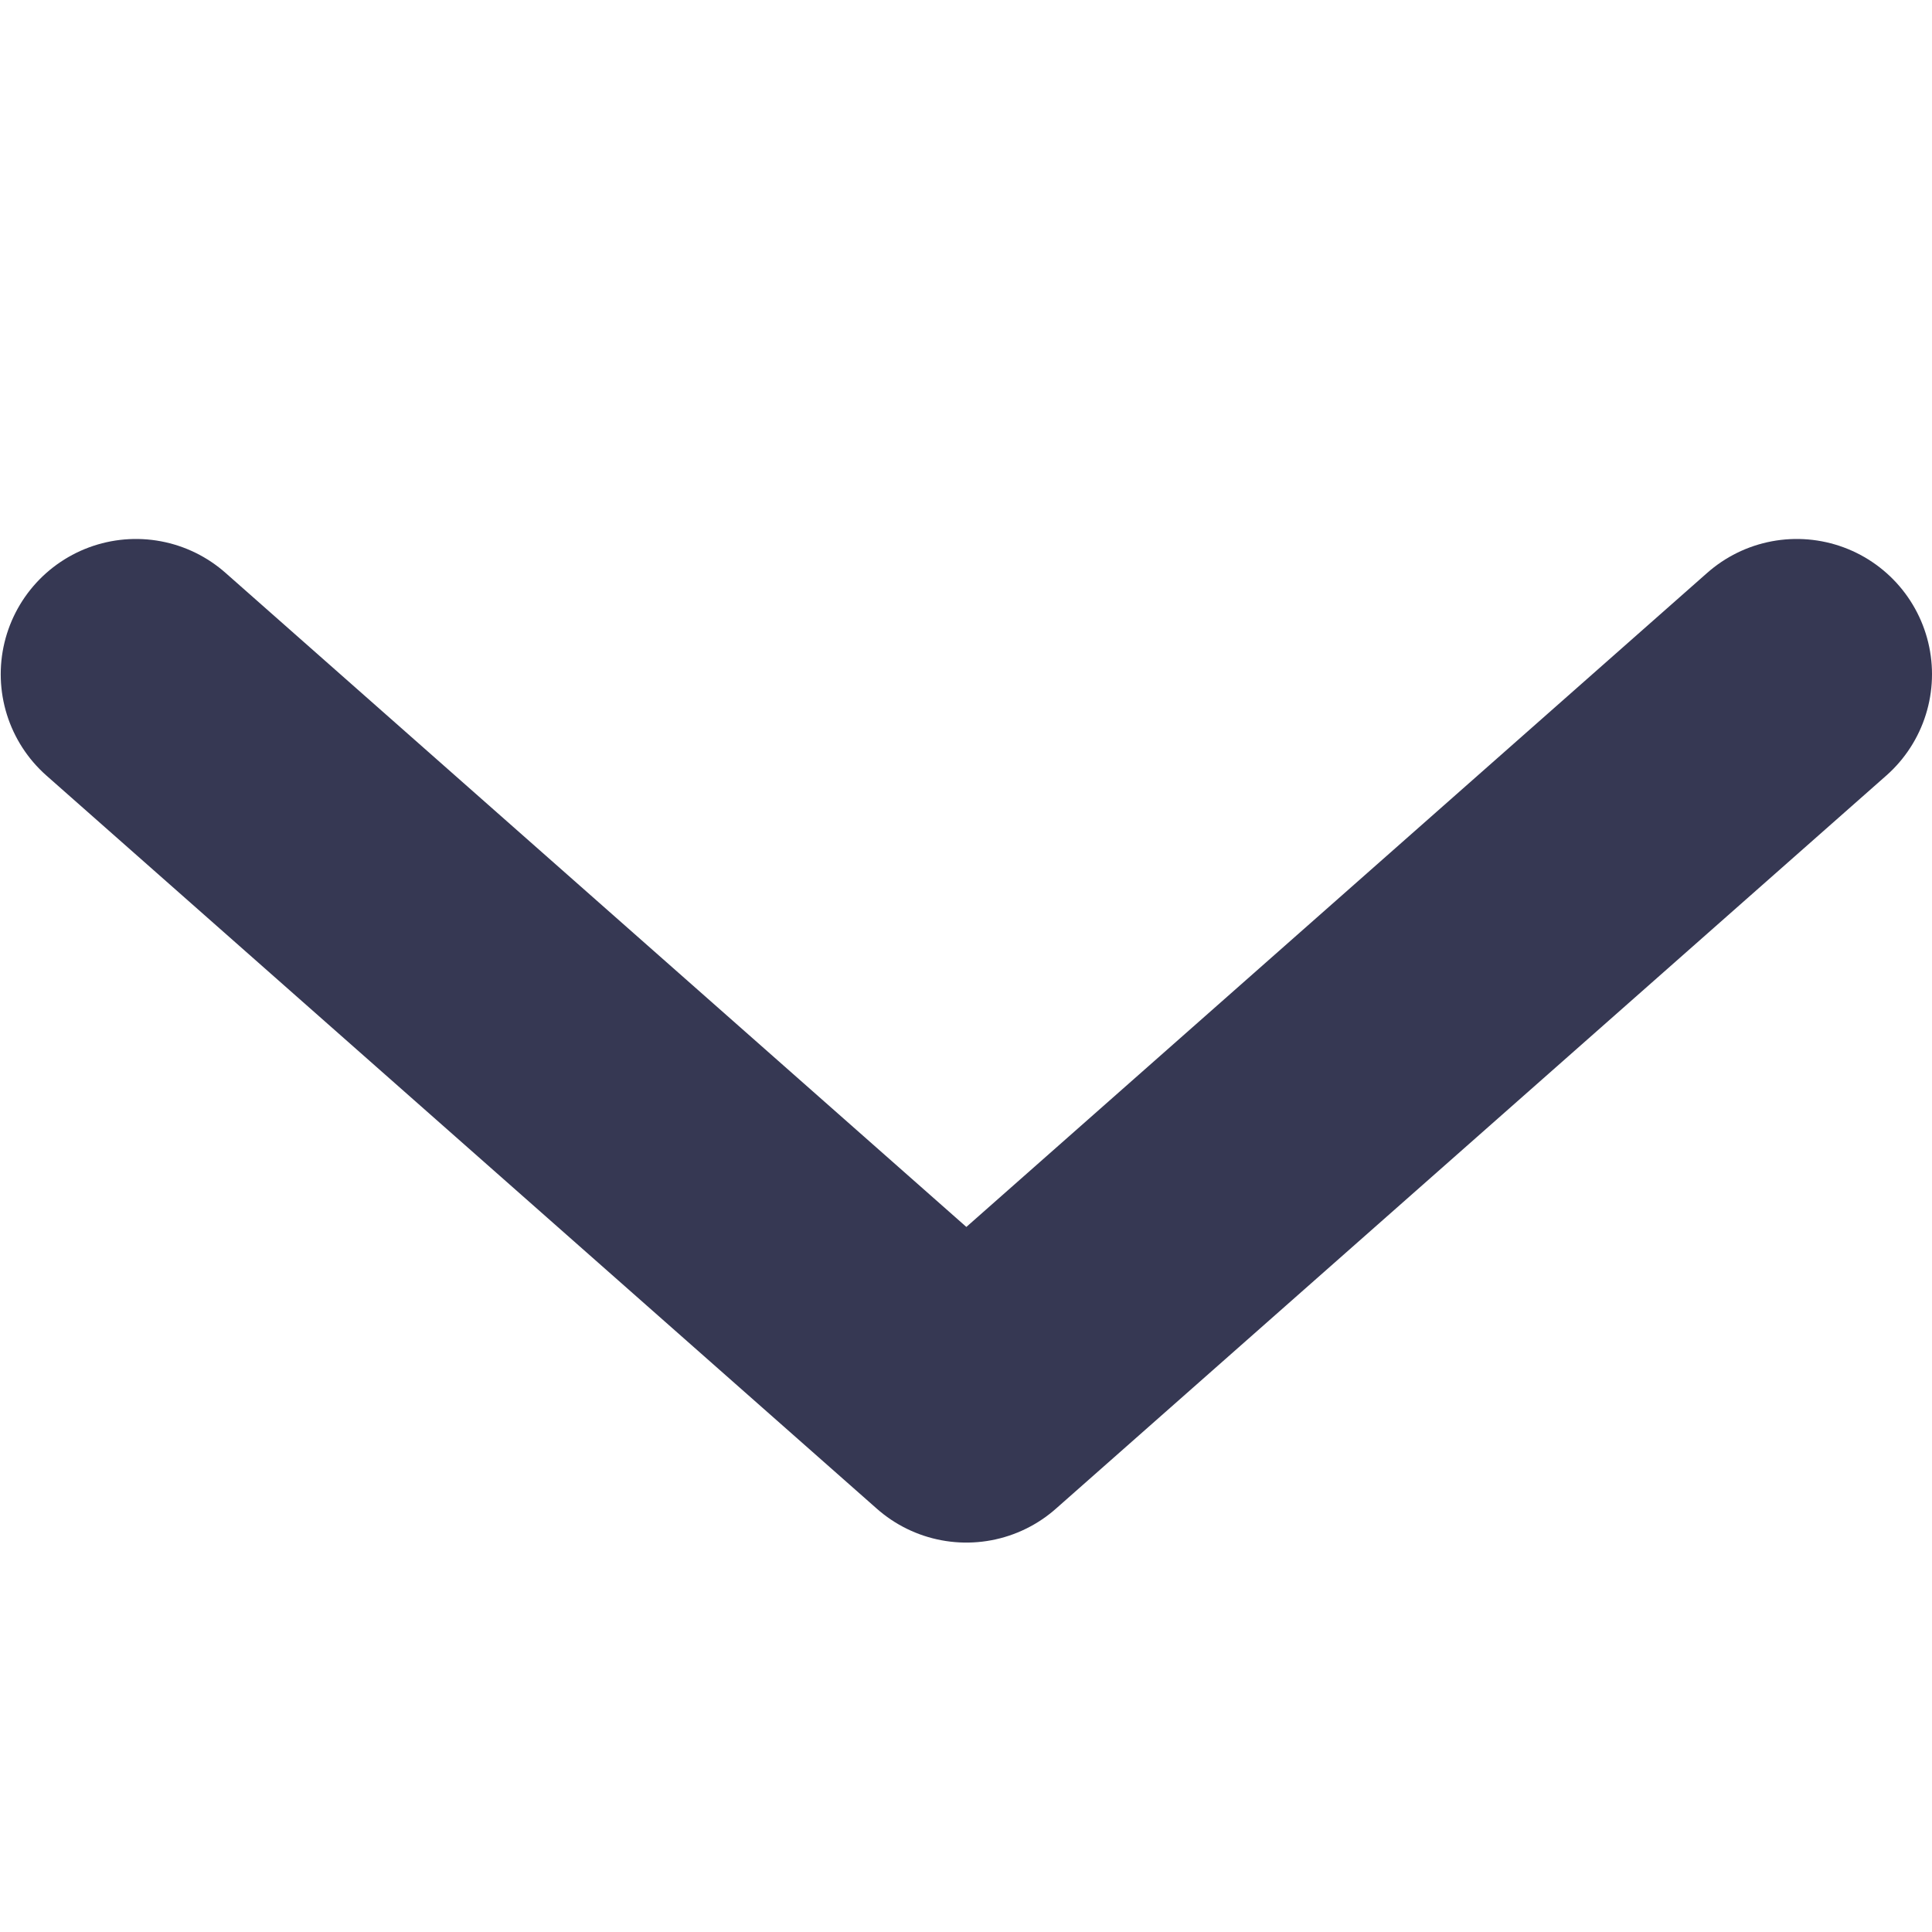 <?xml version="1.0" encoding="UTF-8"?>
<svg width="20" height="20" fill="none" version="1.1" viewBox="0 0 32 32" xmlns="http://www.w3.org/2000/svg">
 <path d="m29.76 11.167-13.754 12.143-13.754-12.143" stroke="#363853" stroke-linecap="round" stroke-linejoin="round" stroke-width="4.48"/>
</svg>
